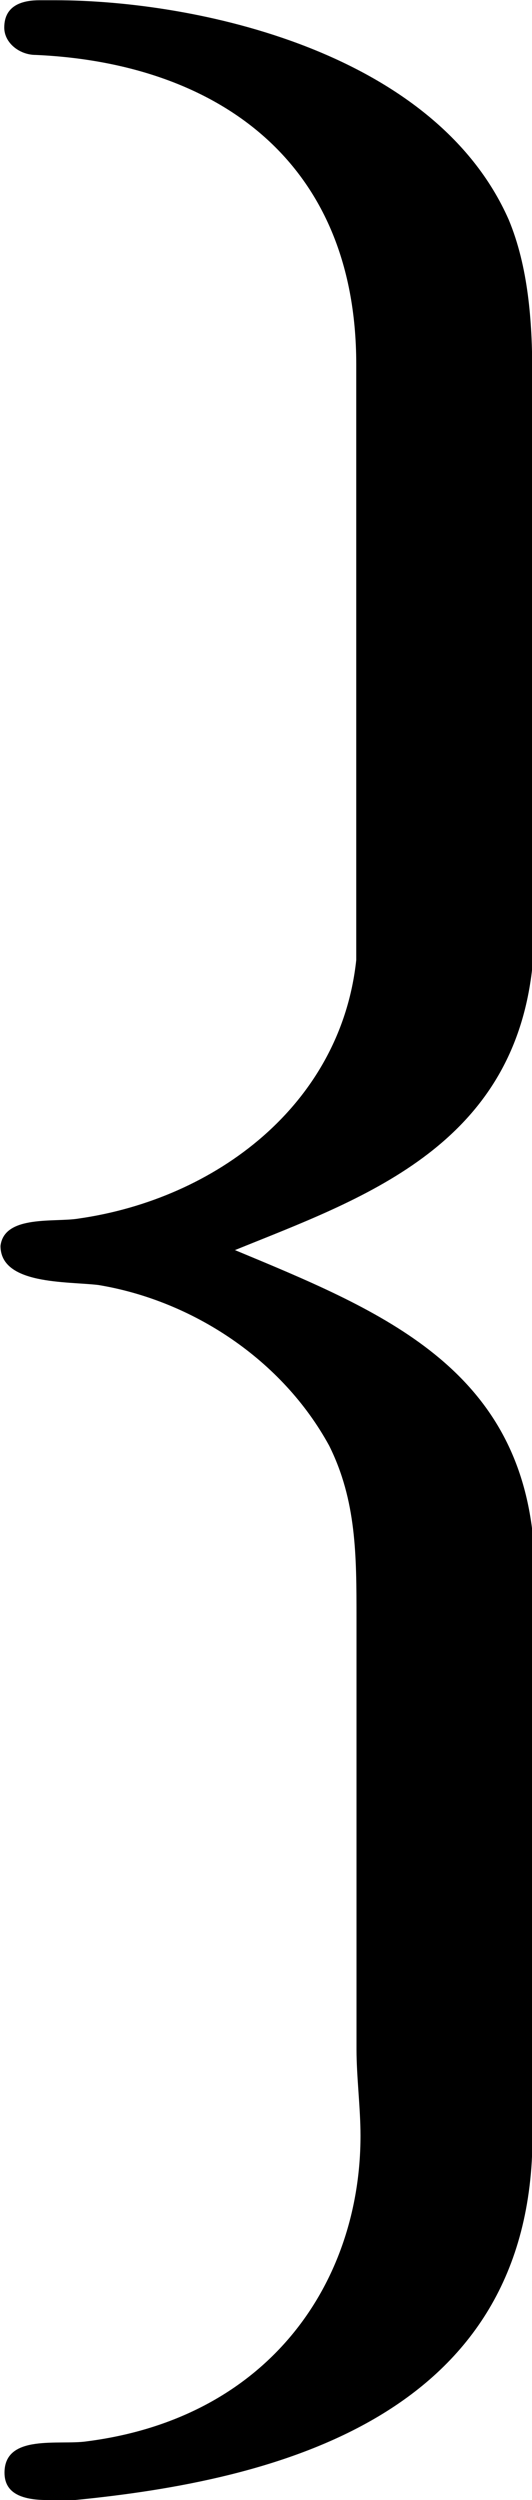 <?xml version="1.0" encoding="UTF-8"?>
<svg fill="#000000" width="2.125" height="9.969" version="1.1" viewBox="0 0 2.125 9.969" xmlns="http://www.w3.org/2000/svg" xmlns:xlink="http://www.w3.org/1999/xlink">
<defs>
<g id="a">
<path d="m1.656-2.5c0.5-0.203 1.109-0.406 1.188-1.125v-2.375c0-0.203-0.016-0.422-0.094-0.609-0.297-0.672-1.25-0.875-1.812-0.875h-0.062c-0.062 0-0.141 0.016-0.141 0.109 0 0.062 0.062 0.109 0.125 0.109 0.703 0.031 1.281 0.406 1.281 1.234v2.375c-0.062 0.578-0.562 0.953-1.109 1.031-0.094 0.016-0.297-0.016-0.312 0.109 0 0.156 0.266 0.141 0.391 0.156 0.375 0.062 0.734 0.297 0.922 0.641 0.109 0.219 0.109 0.438 0.109 0.688v1.719c0 0.109 0.016 0.234 0.016 0.344 0 0.578-0.359 1.125-1.094 1.219-0.109 0.016-0.328-0.031-0.328 0.125 0 0.078 0.062 0.109 0.172 0.109h0.109c0.797-0.078 1.828-0.328 1.828-1.453v-0.406-2c-0.078-0.672-0.625-0.891-1.188-1.125z"/>
</g>
</defs>
<g transform="translate(-149.43 -127.28)">
<use x="148.712" y="134.765" xlink:href="#a"/>
</g>
</svg>
